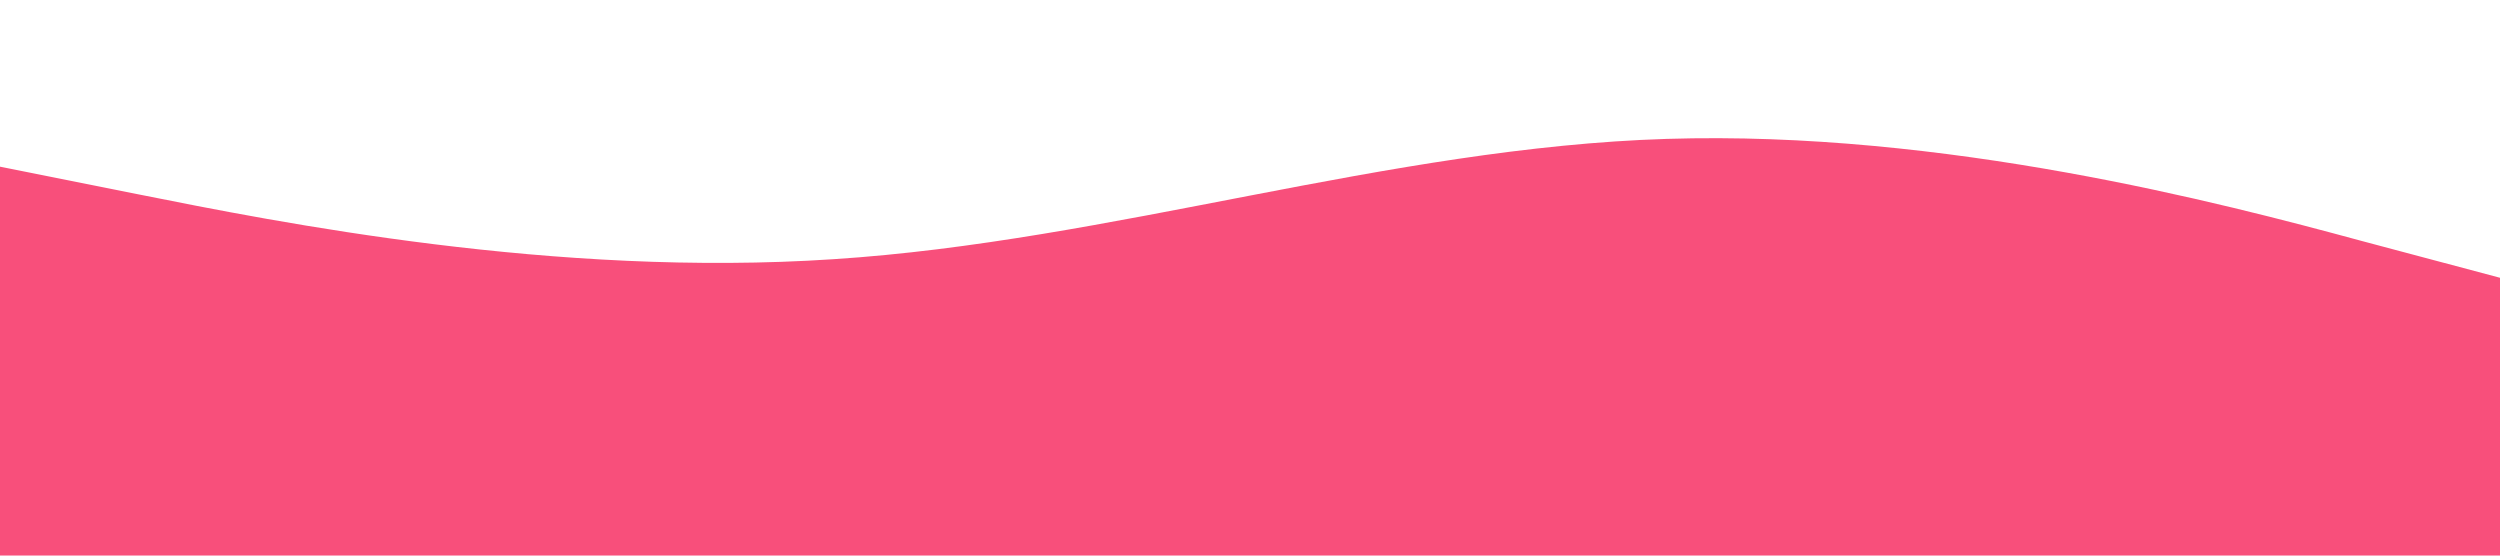 <svg xmlns="http://www.w3.org/2000/svg" viewBox="0 0 1440 320"><path fill="#F84F7B" fill-opacity="1" d="M0,96L80,112C160,128,320,160,480,149.3C640,139,800,85,960,80C1120,75,1280,117,1360,138.7L1440,160L1440,320L1360,320C1280,320,1120,320,960,320C800,320,640,320,480,320C320,320,160,320,80,320L0,320Z"></path></svg>